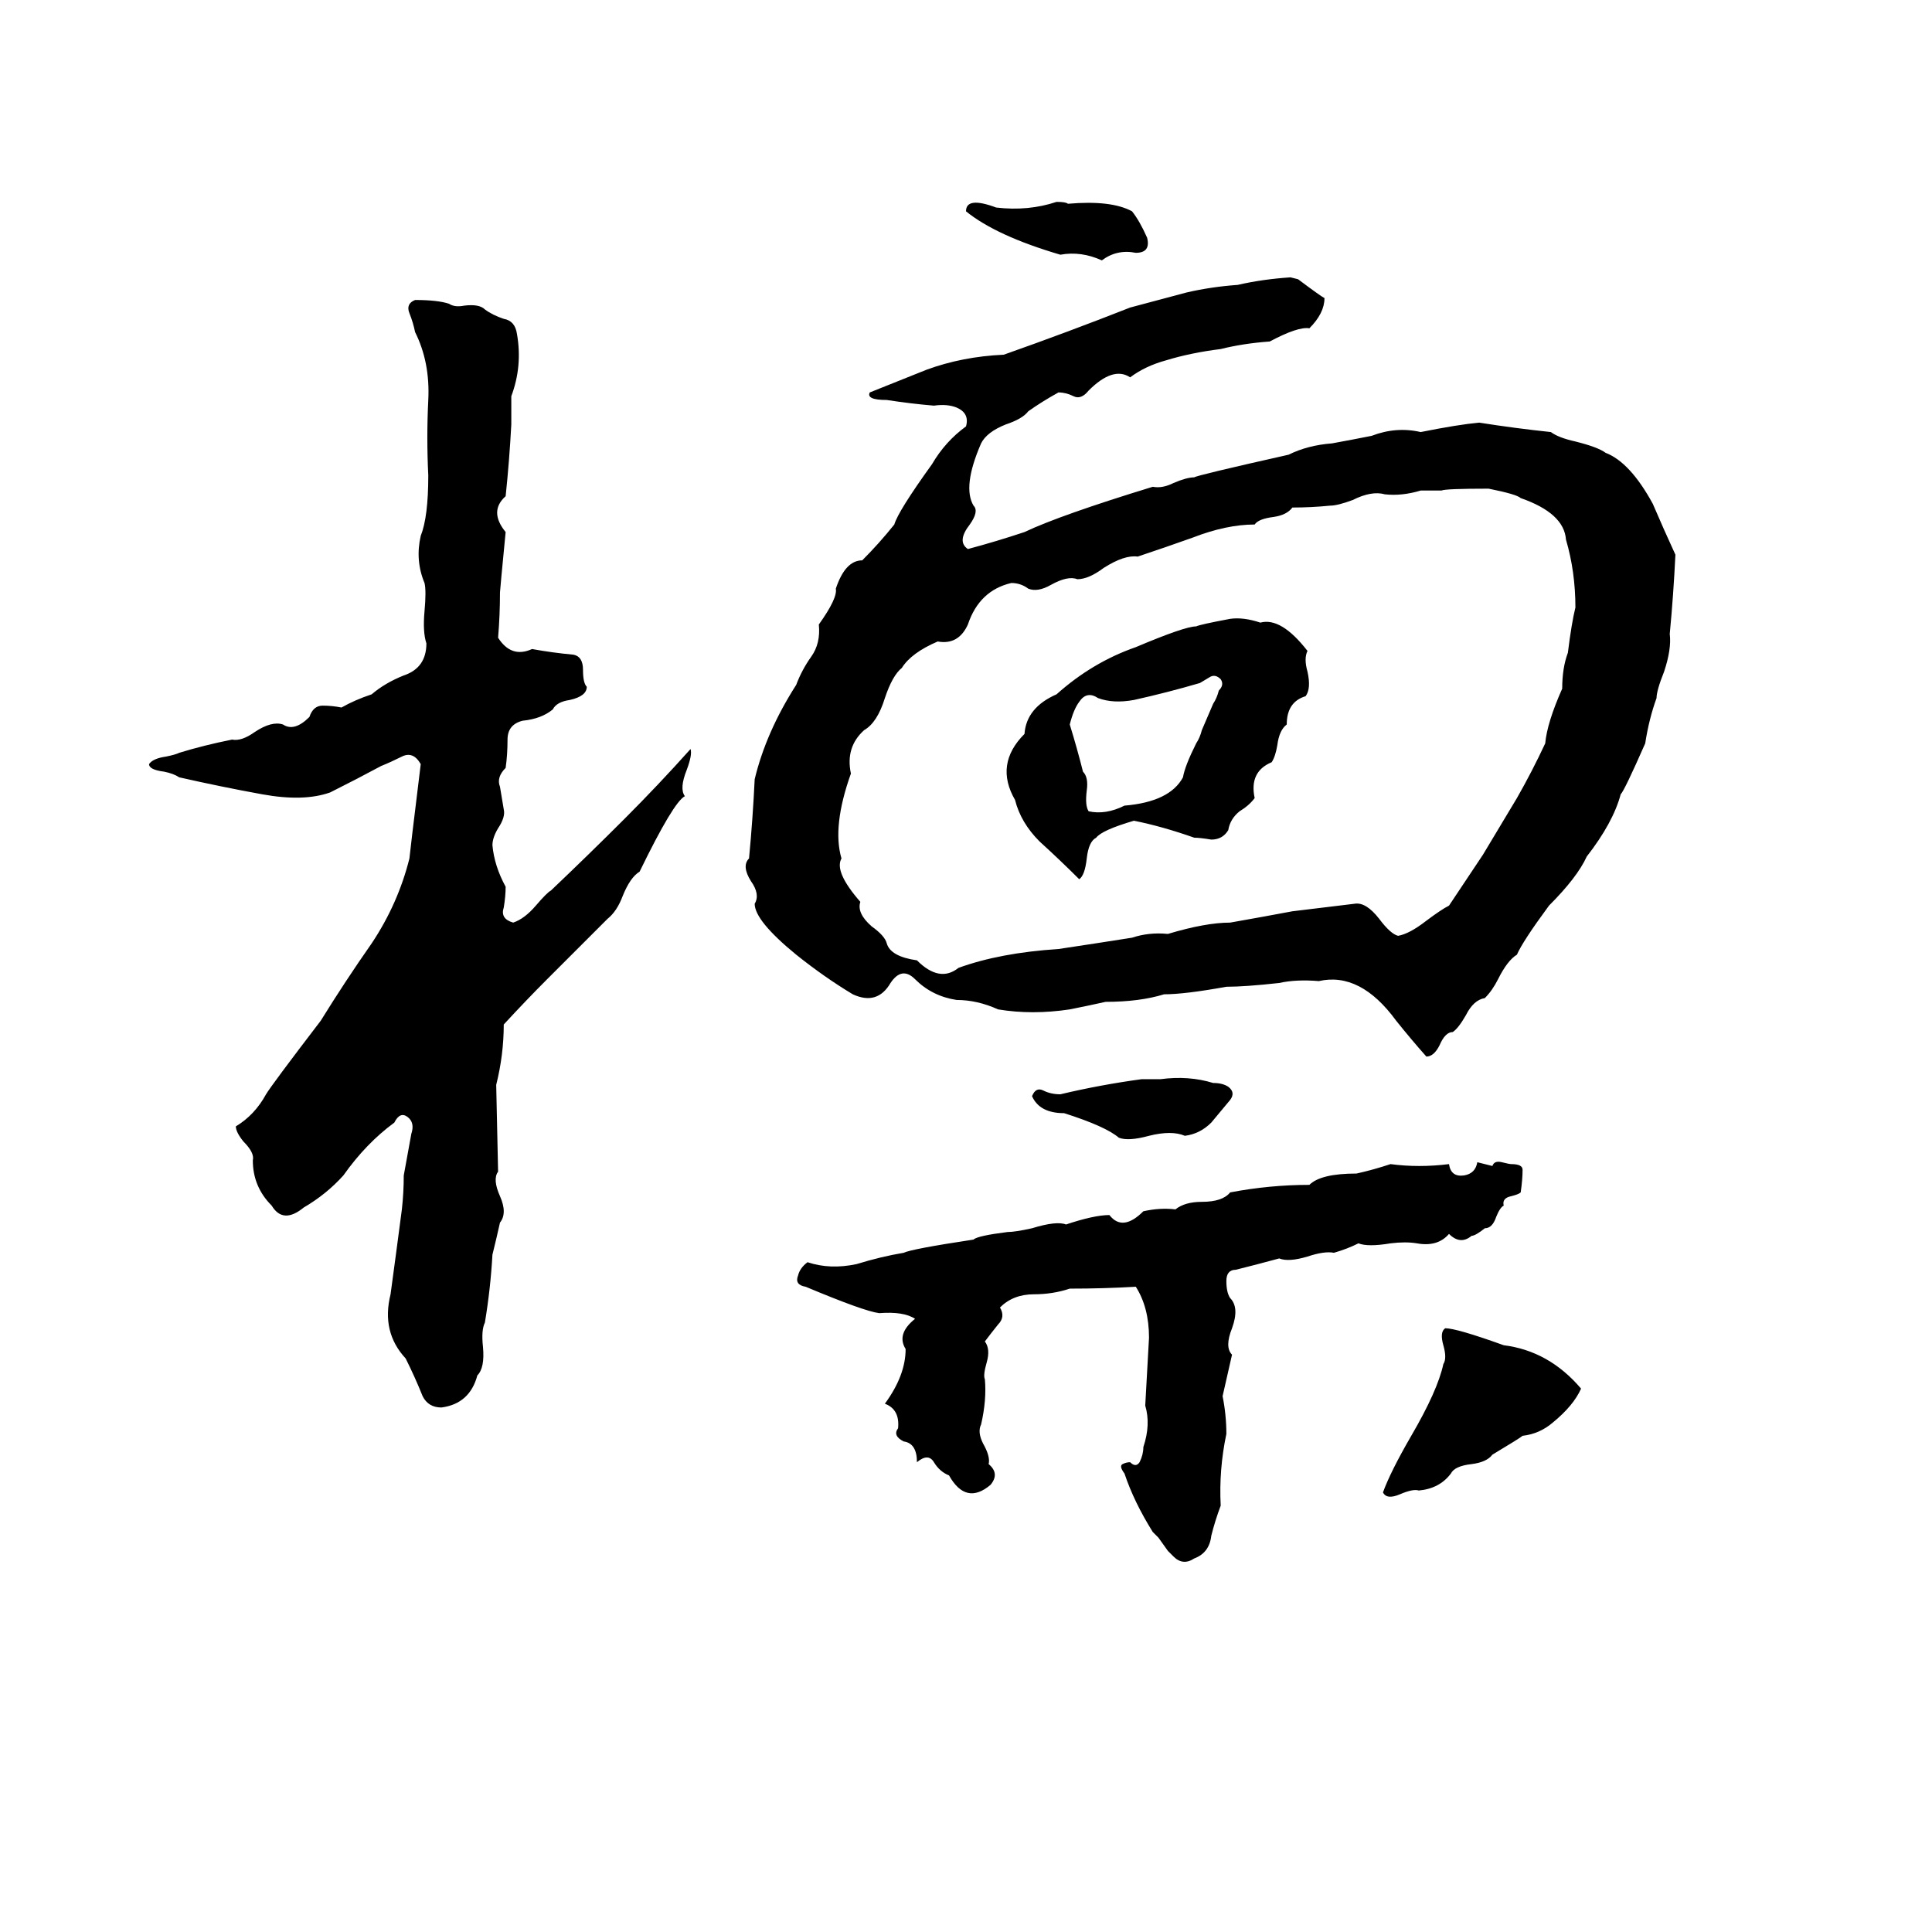 <svg xmlns="http://www.w3.org/2000/svg" viewBox="0 -800 1024 1024">
	<path fill="#000000" d="M560 -693Q565 -693 566 -692Q589 -694 600 -688Q604 -683 608 -674Q610 -666 602 -666Q592 -668 584 -662Q573 -667 562 -665Q528 -675 512 -688Q512 -696 528 -690Q545 -688 560 -693ZM684 -653L688 -652Q700 -643 702 -642Q702 -634 694 -626Q688 -627 673 -619Q659 -618 647 -615Q631 -613 618 -609Q607 -606 599 -600Q590 -606 577 -593Q573 -588 569 -590Q565 -592 561 -592Q552 -587 545 -582Q542 -578 533 -575Q523 -571 520 -565Q510 -542 516 -532Q519 -529 514 -522Q507 -513 513 -509Q528 -513 543 -518Q562 -527 611 -542Q616 -541 622 -544Q629 -547 633 -547Q634 -548 683 -559Q693 -564 706 -565Q717 -567 727 -569Q740 -574 753 -571Q773 -575 784 -576Q803 -573 822 -571Q826 -568 835 -566Q847 -563 851 -560Q864 -555 876 -533Q882 -519 888 -506Q887 -485 885 -464Q886 -456 882 -444Q878 -434 878 -430Q874 -419 872 -406Q861 -381 859 -379Q855 -364 841 -346Q836 -335 821 -320Q807 -301 804 -294Q799 -291 794 -281Q791 -275 787 -271Q781 -270 777 -262Q773 -255 770 -253Q766 -253 763 -246Q760 -240 756 -240Q748 -249 740 -259Q721 -285 699 -280Q687 -281 678 -279Q660 -277 650 -277Q628 -273 617 -273Q604 -269 586 -269Q577 -267 567 -265Q547 -262 529 -265Q518 -270 507 -270Q494 -272 485 -281Q478 -288 472 -279Q465 -267 452 -273Q437 -282 422 -294Q400 -312 400 -321Q403 -326 398 -333Q393 -341 397 -345Q399 -366 400 -387Q406 -412 422 -437Q425 -445 430 -452Q435 -459 434 -469Q444 -483 443 -488Q448 -503 457 -503Q466 -512 474 -522Q476 -529 494 -554Q501 -566 512 -574Q514 -581 507 -584Q502 -586 495 -585Q483 -586 470 -588Q459 -588 461 -592Q476 -598 491 -604Q510 -611 532 -612Q566 -624 599 -637Q614 -641 629 -645Q642 -648 656 -649Q669 -652 684 -653ZM220 -641Q232 -641 238 -639Q241 -637 246 -638Q254 -639 257 -636Q261 -633 267 -631Q273 -630 274 -623Q277 -606 271 -590Q271 -588 271 -586V-579Q271 -577 271 -575Q270 -556 268 -537Q259 -529 268 -518Q265 -487 265 -486Q265 -474 264 -462Q271 -451 282 -456Q293 -454 304 -453Q309 -452 309 -445Q309 -438 311 -436Q311 -431 302 -429Q295 -428 293 -424Q287 -419 277 -418Q269 -416 269 -408Q269 -400 268 -393Q263 -388 265 -383Q266 -377 267 -371Q268 -367 264 -361Q261 -356 261 -352Q262 -341 268 -330Q268 -325 267 -319Q265 -313 272 -311Q278 -313 284 -320Q290 -327 292 -328Q312 -347 331 -366Q349 -384 366 -403Q367 -400 364 -392Q360 -382 363 -378Q357 -375 339 -338Q334 -335 330 -325Q327 -317 322 -313Q306 -297 290 -281Q279 -270 267 -257Q267 -241 263 -225L264 -179Q261 -175 265 -166Q269 -157 265 -152Q263 -143 261 -135Q260 -117 257 -99Q255 -95 256 -86Q257 -75 253 -71Q249 -56 234 -54Q227 -54 224 -60Q220 -70 215 -80Q202 -94 207 -114Q210 -136 213 -159Q214 -168 214 -177Q216 -188 218 -199Q220 -205 216 -208Q212 -211 209 -205Q194 -194 182 -177Q173 -167 161 -160Q150 -151 144 -161Q134 -171 134 -185Q135 -189 129 -195Q125 -200 125 -203Q135 -209 141 -220Q144 -225 170 -259Q183 -280 197 -300Q211 -321 217 -345Q217 -346 223 -395Q219 -402 213 -399Q207 -396 202 -394Q189 -387 175 -380Q161 -375 139 -379Q117 -383 95 -388Q92 -390 87 -391Q79 -392 79 -395Q81 -398 88 -399Q93 -400 95 -401Q108 -405 123 -408Q128 -407 135 -412Q144 -418 150 -416Q156 -412 164 -420Q166 -426 171 -426Q176 -426 181 -425Q188 -429 197 -432Q204 -438 214 -442Q226 -446 226 -459Q224 -465 225 -476Q226 -487 225 -491Q220 -503 223 -516Q227 -526 227 -548Q226 -568 227 -588Q228 -608 220 -624Q219 -629 217 -634Q215 -639 220 -641ZM764 -540H753Q743 -537 734 -538Q727 -540 717 -535Q709 -532 705 -532Q695 -531 685 -531Q682 -527 675 -526Q667 -525 665 -522Q650 -522 632 -515Q618 -510 603 -505Q596 -506 585 -499Q577 -493 571 -493Q566 -495 557 -490Q550 -486 545 -488Q541 -491 536 -491Q519 -487 513 -469Q508 -458 497 -460Q483 -454 478 -446Q473 -442 469 -430Q465 -417 458 -413Q448 -404 451 -390Q441 -362 446 -345Q442 -338 456 -322Q454 -316 462 -309Q469 -304 470 -300Q472 -293 486 -291Q498 -279 508 -287Q530 -295 561 -297Q581 -300 600 -303Q609 -306 619 -305Q639 -311 652 -311Q669 -314 685 -317Q702 -319 718 -321Q724 -322 731 -313Q737 -305 741 -304Q747 -305 756 -312Q764 -318 768 -320L786 -347Q795 -362 804 -377Q812 -391 819 -406Q820 -417 828 -435Q828 -446 831 -454Q833 -470 835 -478Q835 -497 830 -514Q829 -528 806 -536Q804 -538 789 -541Q766 -541 764 -540ZM652 -472Q659 -473 668 -470Q679 -473 693 -455Q691 -451 693 -444Q695 -435 692 -431Q682 -428 682 -416Q678 -413 677 -405Q676 -399 674 -396Q662 -391 665 -377Q662 -373 657 -370Q652 -366 651 -360Q648 -355 642 -355Q636 -356 633 -356Q616 -362 601 -365Q584 -360 581 -356Q577 -354 576 -345Q575 -336 572 -334Q562 -344 551 -354Q541 -364 538 -376Q527 -395 543 -411Q544 -425 560 -432Q579 -449 602 -457Q628 -468 634 -468Q636 -469 652 -472ZM641 -441L636 -438Q619 -433 601 -429Q590 -427 582 -430Q576 -434 572 -428Q569 -424 567 -416Q571 -403 574 -391Q577 -388 576 -381Q575 -373 577 -370Q586 -368 596 -373Q620 -375 627 -388Q628 -394 634 -406Q636 -409 637 -413L643 -427Q645 -430 646 -434Q649 -437 647 -440Q644 -443 641 -441ZM605 -228H615Q630 -230 643 -226Q648 -226 651 -224Q655 -221 652 -217Q647 -211 642 -205Q636 -199 628 -198Q621 -201 609 -198Q598 -195 593 -197Q586 -203 564 -210Q551 -210 547 -219Q549 -224 553 -222Q557 -220 562 -220Q583 -225 605 -228ZM783 -184L791 -182Q792 -185 796 -184Q800 -183 801 -183Q807 -183 807 -180Q807 -175 806 -168Q805 -167 801 -166Q796 -165 797 -161Q795 -160 793 -155Q791 -149 787 -149Q782 -145 780 -145Q774 -140 768 -146Q762 -139 751 -141Q745 -142 737 -141Q725 -139 720 -141Q714 -138 707 -136Q702 -137 693 -134Q683 -131 678 -133Q667 -130 655 -127Q650 -127 650 -121Q650 -115 652 -112Q657 -107 653 -96Q649 -86 653 -82L648 -60Q650 -50 650 -40Q646 -21 647 -2Q644 6 642 14Q641 23 633 26Q627 30 622 25Q621 24 619 22L614 15Q613 14 611 12Q601 -4 596 -19Q593 -23 595 -24Q597 -25 599 -25Q602 -22 604 -25Q606 -29 606 -33Q610 -45 607 -55Q608 -73 609 -91Q609 -107 602 -118Q585 -117 567 -117Q558 -114 548 -114Q537 -114 530 -107Q533 -102 529 -98Q525 -93 522 -89Q525 -85 523 -78Q521 -71 522 -69Q523 -58 520 -45Q518 -41 521 -35Q525 -28 524 -24Q530 -19 525 -13Q512 -2 503 -18Q498 -20 495 -25Q492 -30 486 -25Q486 -35 479 -36Q473 -39 476 -43Q477 -53 469 -56Q480 -71 480 -85Q475 -93 485 -101Q479 -105 466 -104Q458 -105 427 -118Q421 -119 423 -124Q424 -128 428 -131Q440 -127 454 -130Q467 -134 479 -136Q483 -138 516 -143Q518 -145 534 -147Q538 -147 547 -149Q560 -153 565 -151Q580 -156 588 -156Q595 -147 606 -158Q615 -160 623 -159Q628 -163 637 -163Q648 -163 652 -168Q673 -172 694 -172Q700 -178 719 -178Q728 -180 737 -183Q752 -181 768 -183Q769 -176 776 -177Q782 -178 783 -184ZM766 -96Q772 -96 797 -87Q821 -84 838 -64Q834 -55 823 -46Q816 -40 807 -39Q806 -38 791 -29Q788 -25 780 -24Q771 -23 769 -19Q763 -11 752 -10Q749 -11 742 -8Q735 -5 733 -9Q737 -20 748 -39Q762 -63 765 -77Q767 -80 765 -87Q763 -94 766 -96Z"/>
</svg>